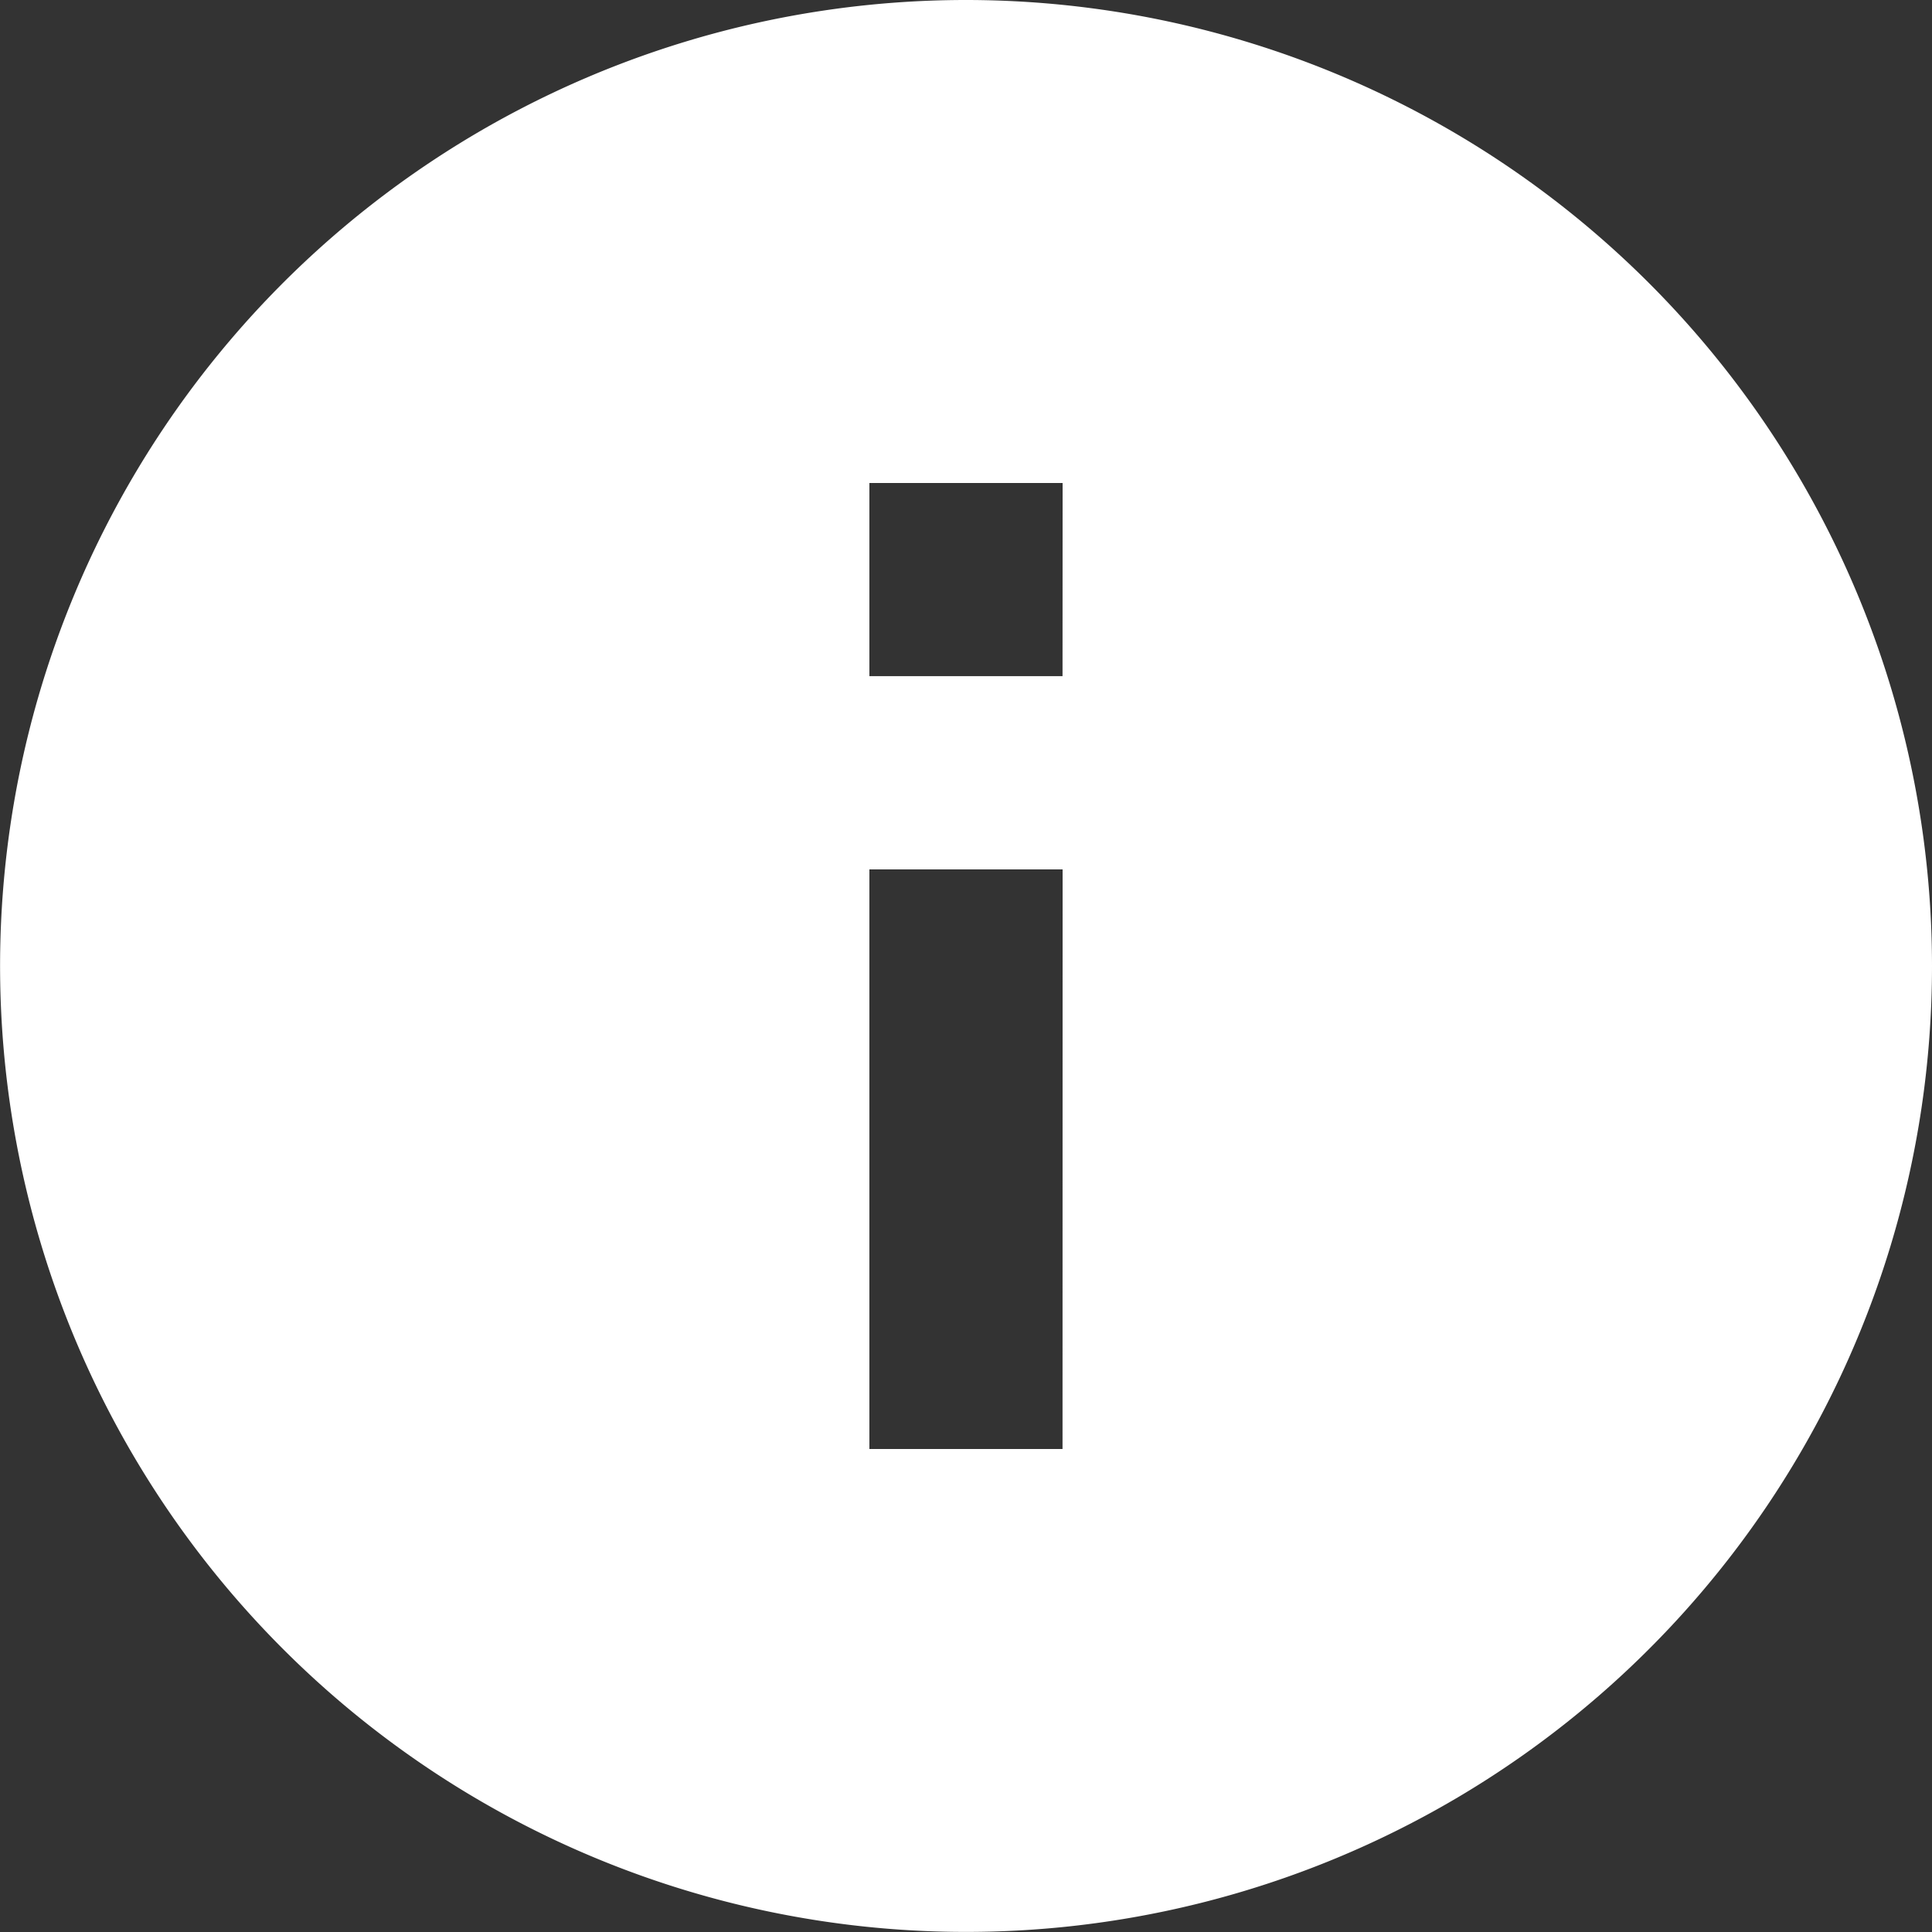 <svg xmlns="http://www.w3.org/2000/svg" width="23.307" height="23.307" viewBox="0 0 23.307 23.307">
  <rect x="0" y="0" width="23.307" height="23.307" fill="#333333" stroke="none"/>
  <path id="info" d="M14.653,3A11.653,11.653,0,1,0,26.307,14.653,11.658,11.658,0,0,0,14.653,3Zm1.165,17.48H13.488V13.488h2.331Zm0-9.323H13.488V8.827h2.331Z" transform="translate(-3 -3)" fill="#fff"/>
</svg>
